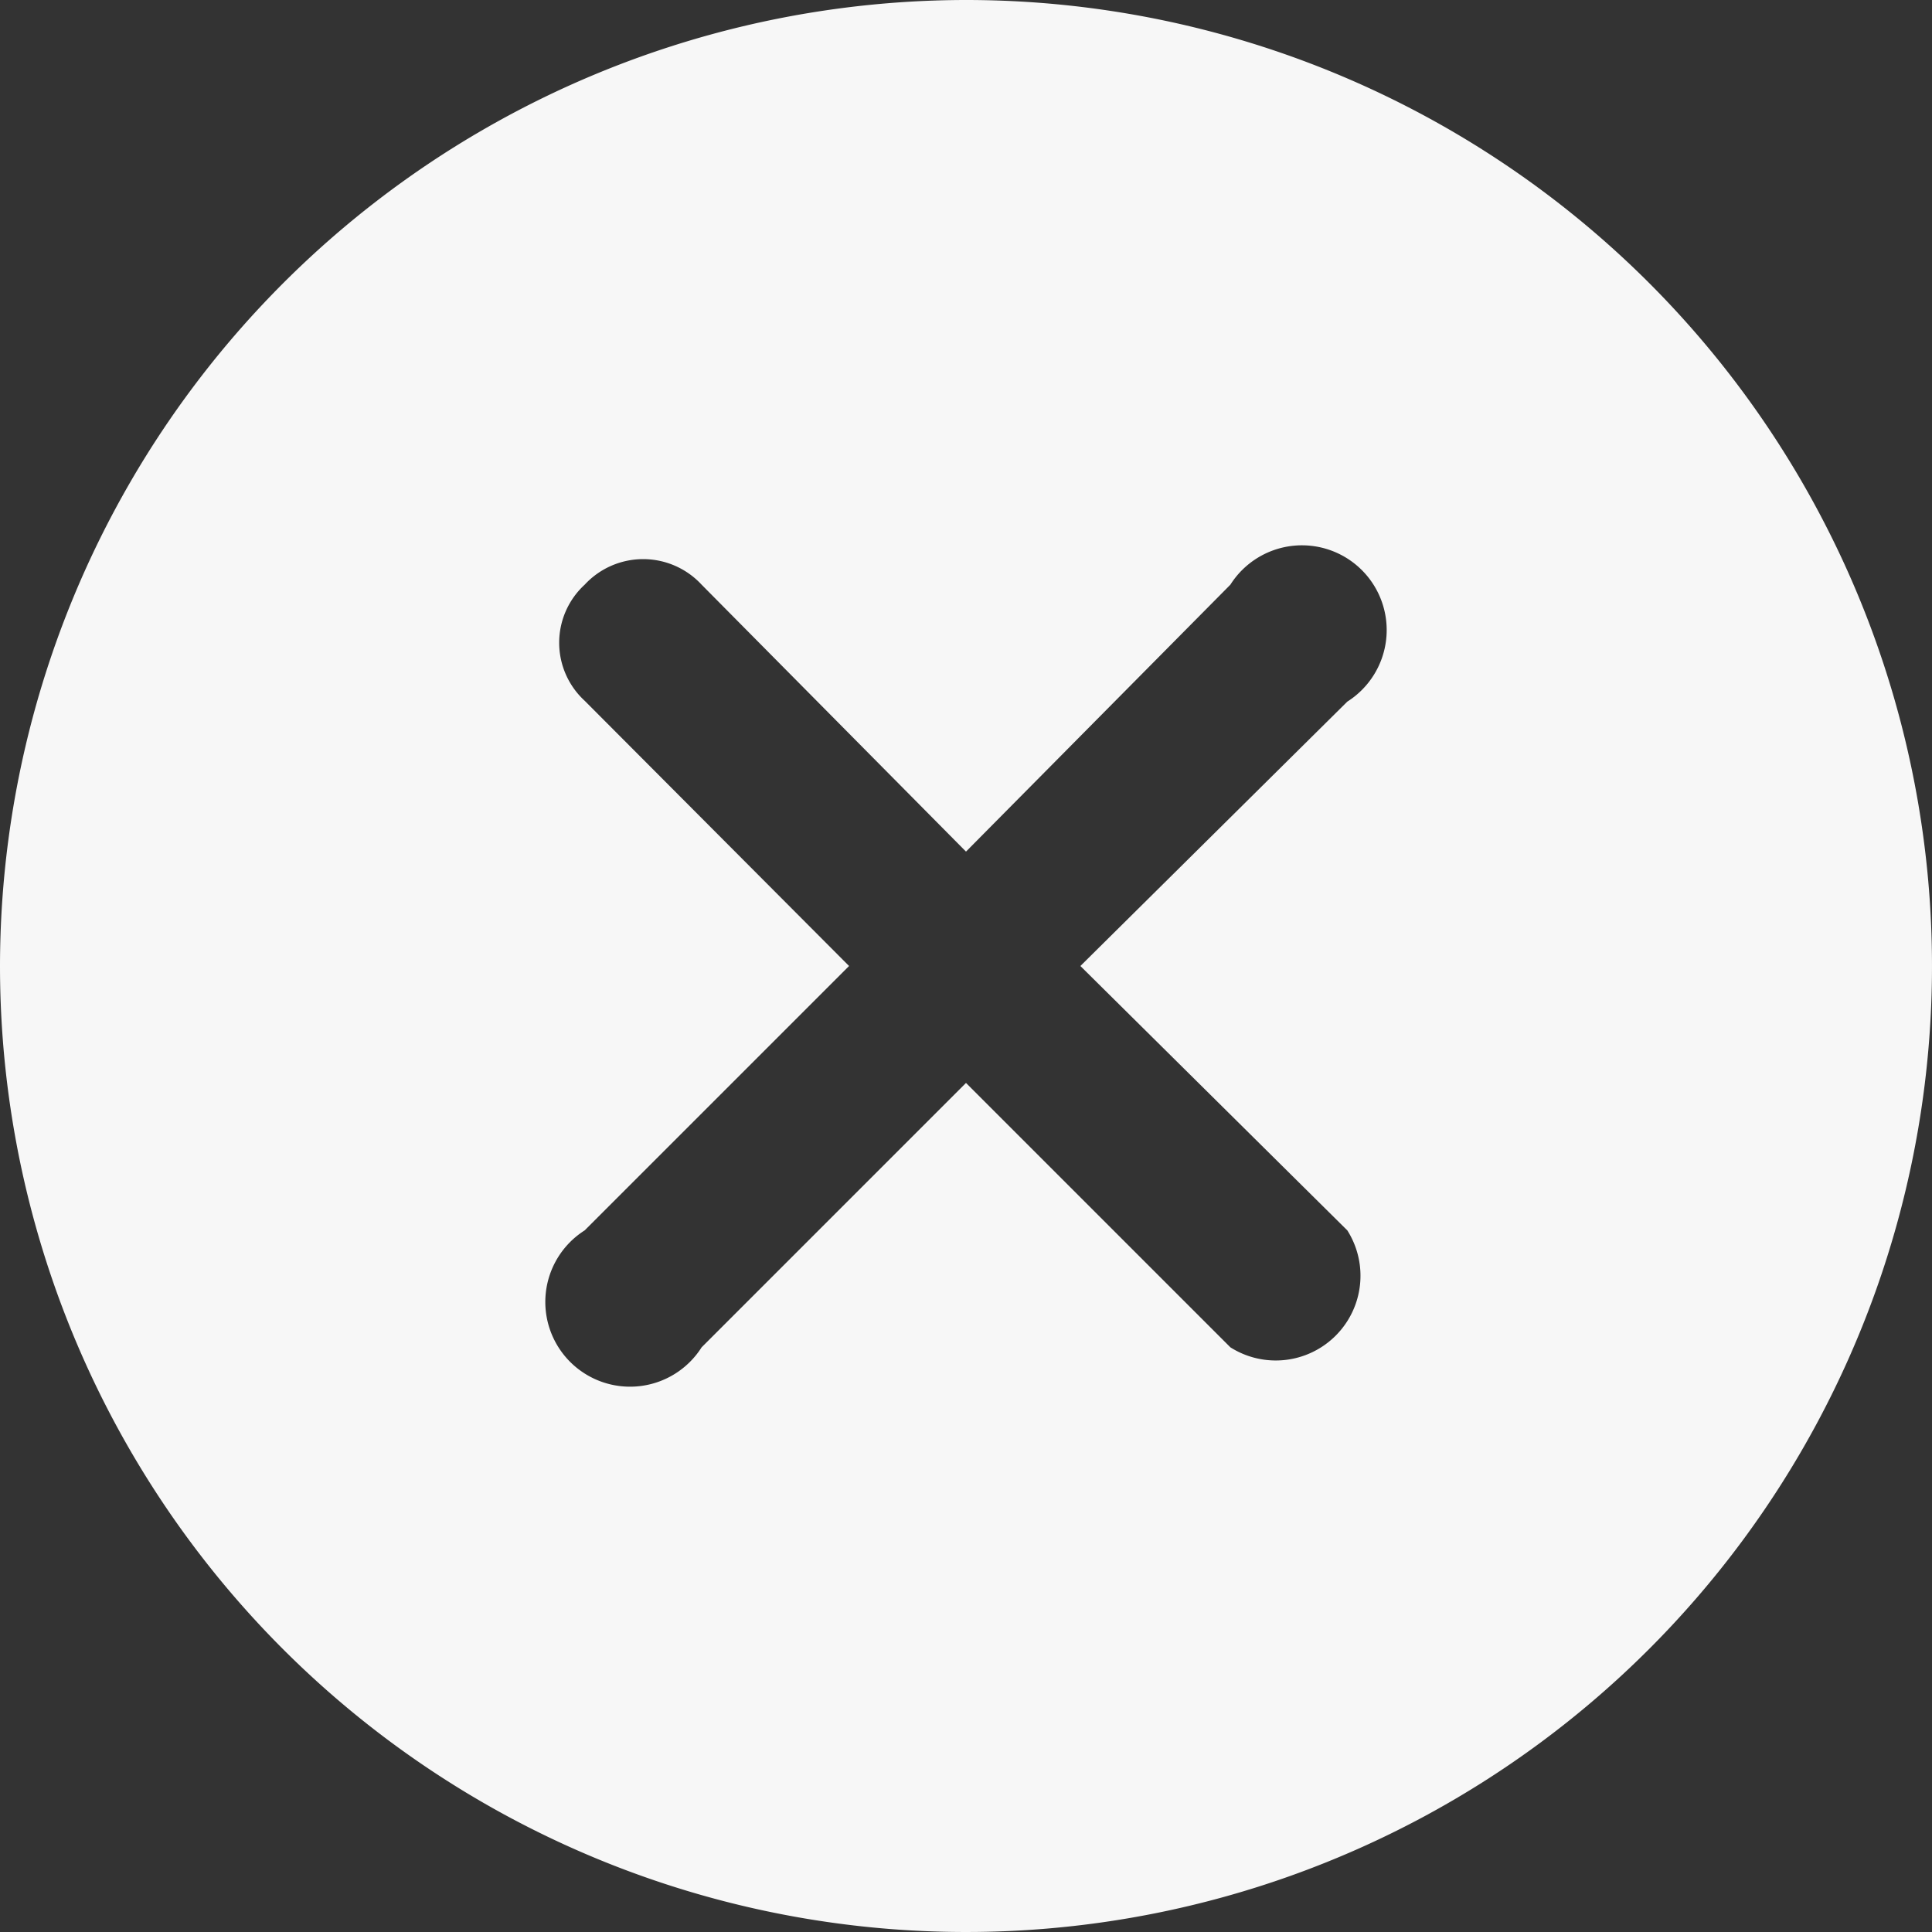 <svg id="Layer_1" data-name="Layer 1" xmlns="http://www.w3.org/2000/svg" width="8.05mm" height="8.05mm" viewBox="0 0 22.8 22.8"><rect x="0" y="0" width="22.8" height="22.8" fill="#333333" stroke="none"/><defs><style>.cls-1{fill:#f7f7f7;fill-rule:evenodd;}</style></defs><path class="cls-1" d="M11.5.1A11.4,11.4,0,1,1,.1,11.5,11.41,11.41,0,0,1,11.5.1ZM14.62,7,11.5,10.15,8.38,7A.94.94,0,0,0,7,7,.93.93,0,0,0,7,8.37l3.12,3.13L7,14.62A1,1,0,1,0,8.38,16l3.12-3.12L14.62,16A1,1,0,0,0,16,14.62L12.85,11.5,16,8.38A1,1,0,1,0,14.62,7Z" transform="translate(-0.1 -0.1)"/></svg>